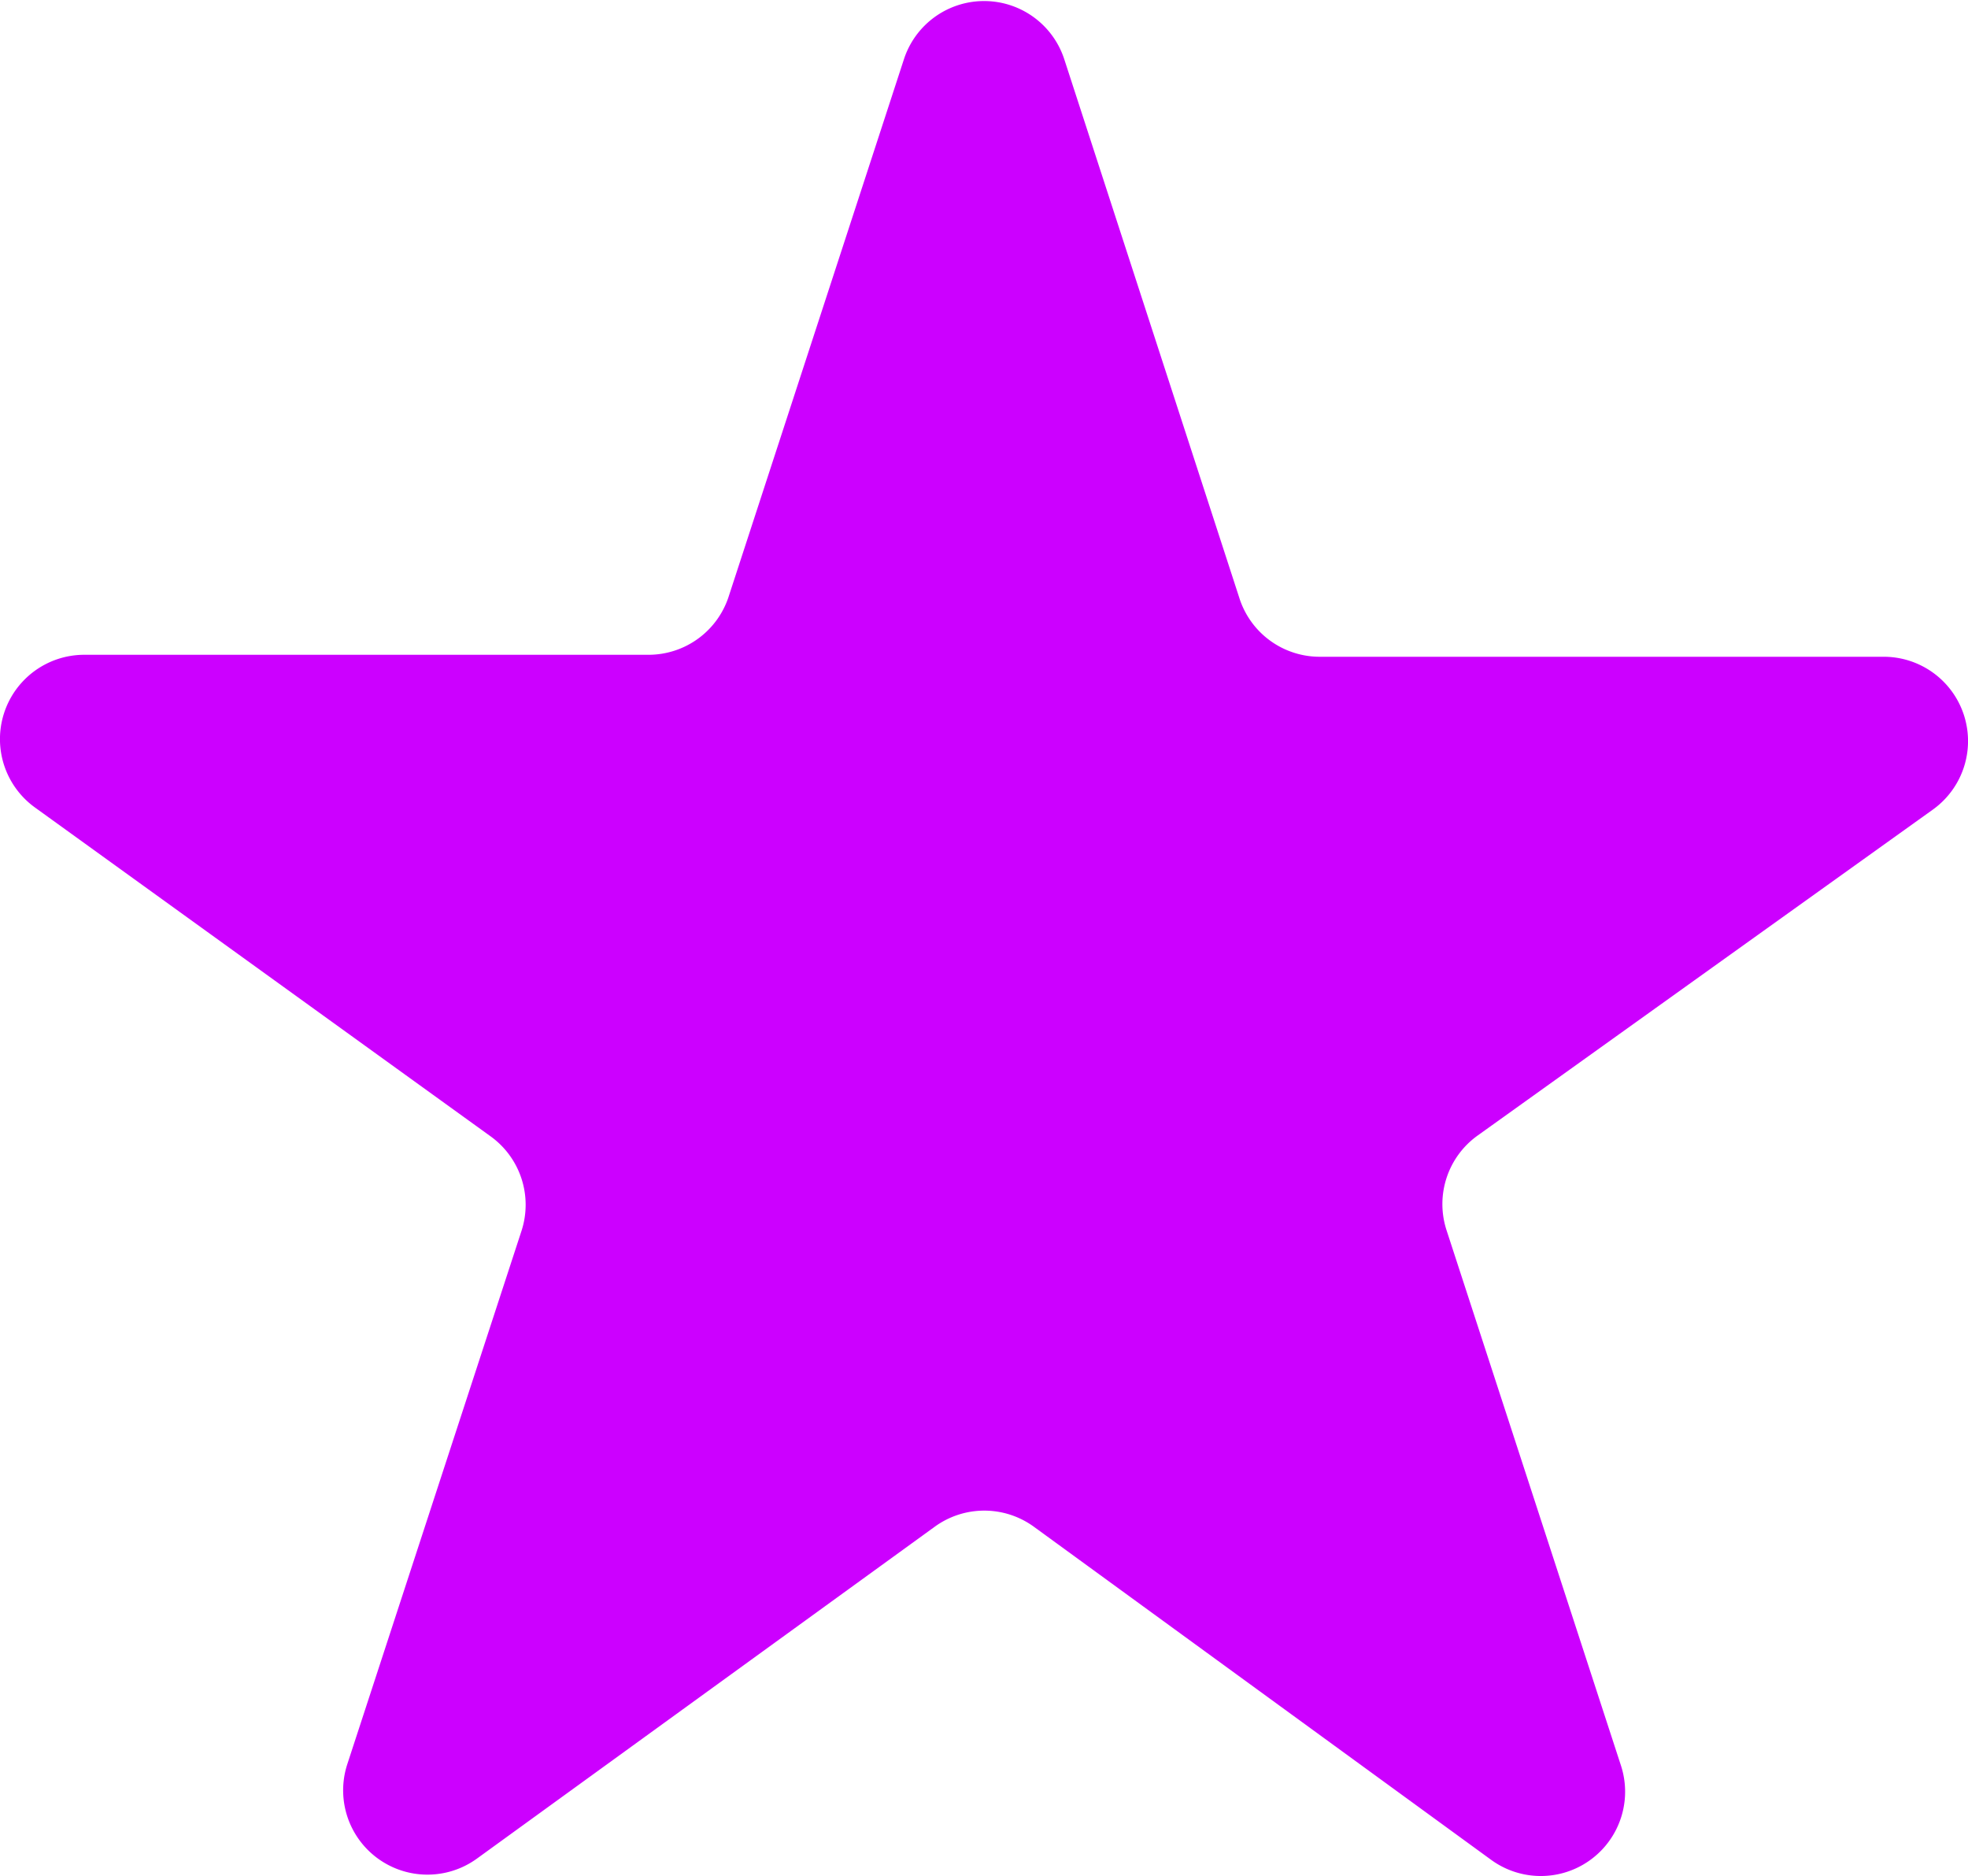 <svg id="Layer_1" data-name="Layer 1" xmlns="http://www.w3.org/2000/svg" viewBox="0 0 99.67 95.02"><title>purplestr</title><path d="M53.9,3l8.86,27.26a4.27,4.27,0,0,0,4.06,3H95.39a4.27,4.27,0,0,1,2.5,7.74L74.83,57.51a4.27,4.27,0,0,0-1.57,4.79l8.83,27.1a4.27,4.27,0,0,1-6.58,4.78L52.35,77.31a4.27,4.27,0,0,0-5,0L24.16,94.12a4.27,4.27,0,0,1-6.57-4.78l8.82-27a4.27,4.27,0,0,0-1.56-4.79L1.78,40.9a4.27,4.27,0,0,1,2.5-7.74H32.86a4.27,4.27,0,0,0,4.06-3L45.78,3A4.27,4.27,0,0,1,53.9,3Z" fill="#c0f"/></svg>